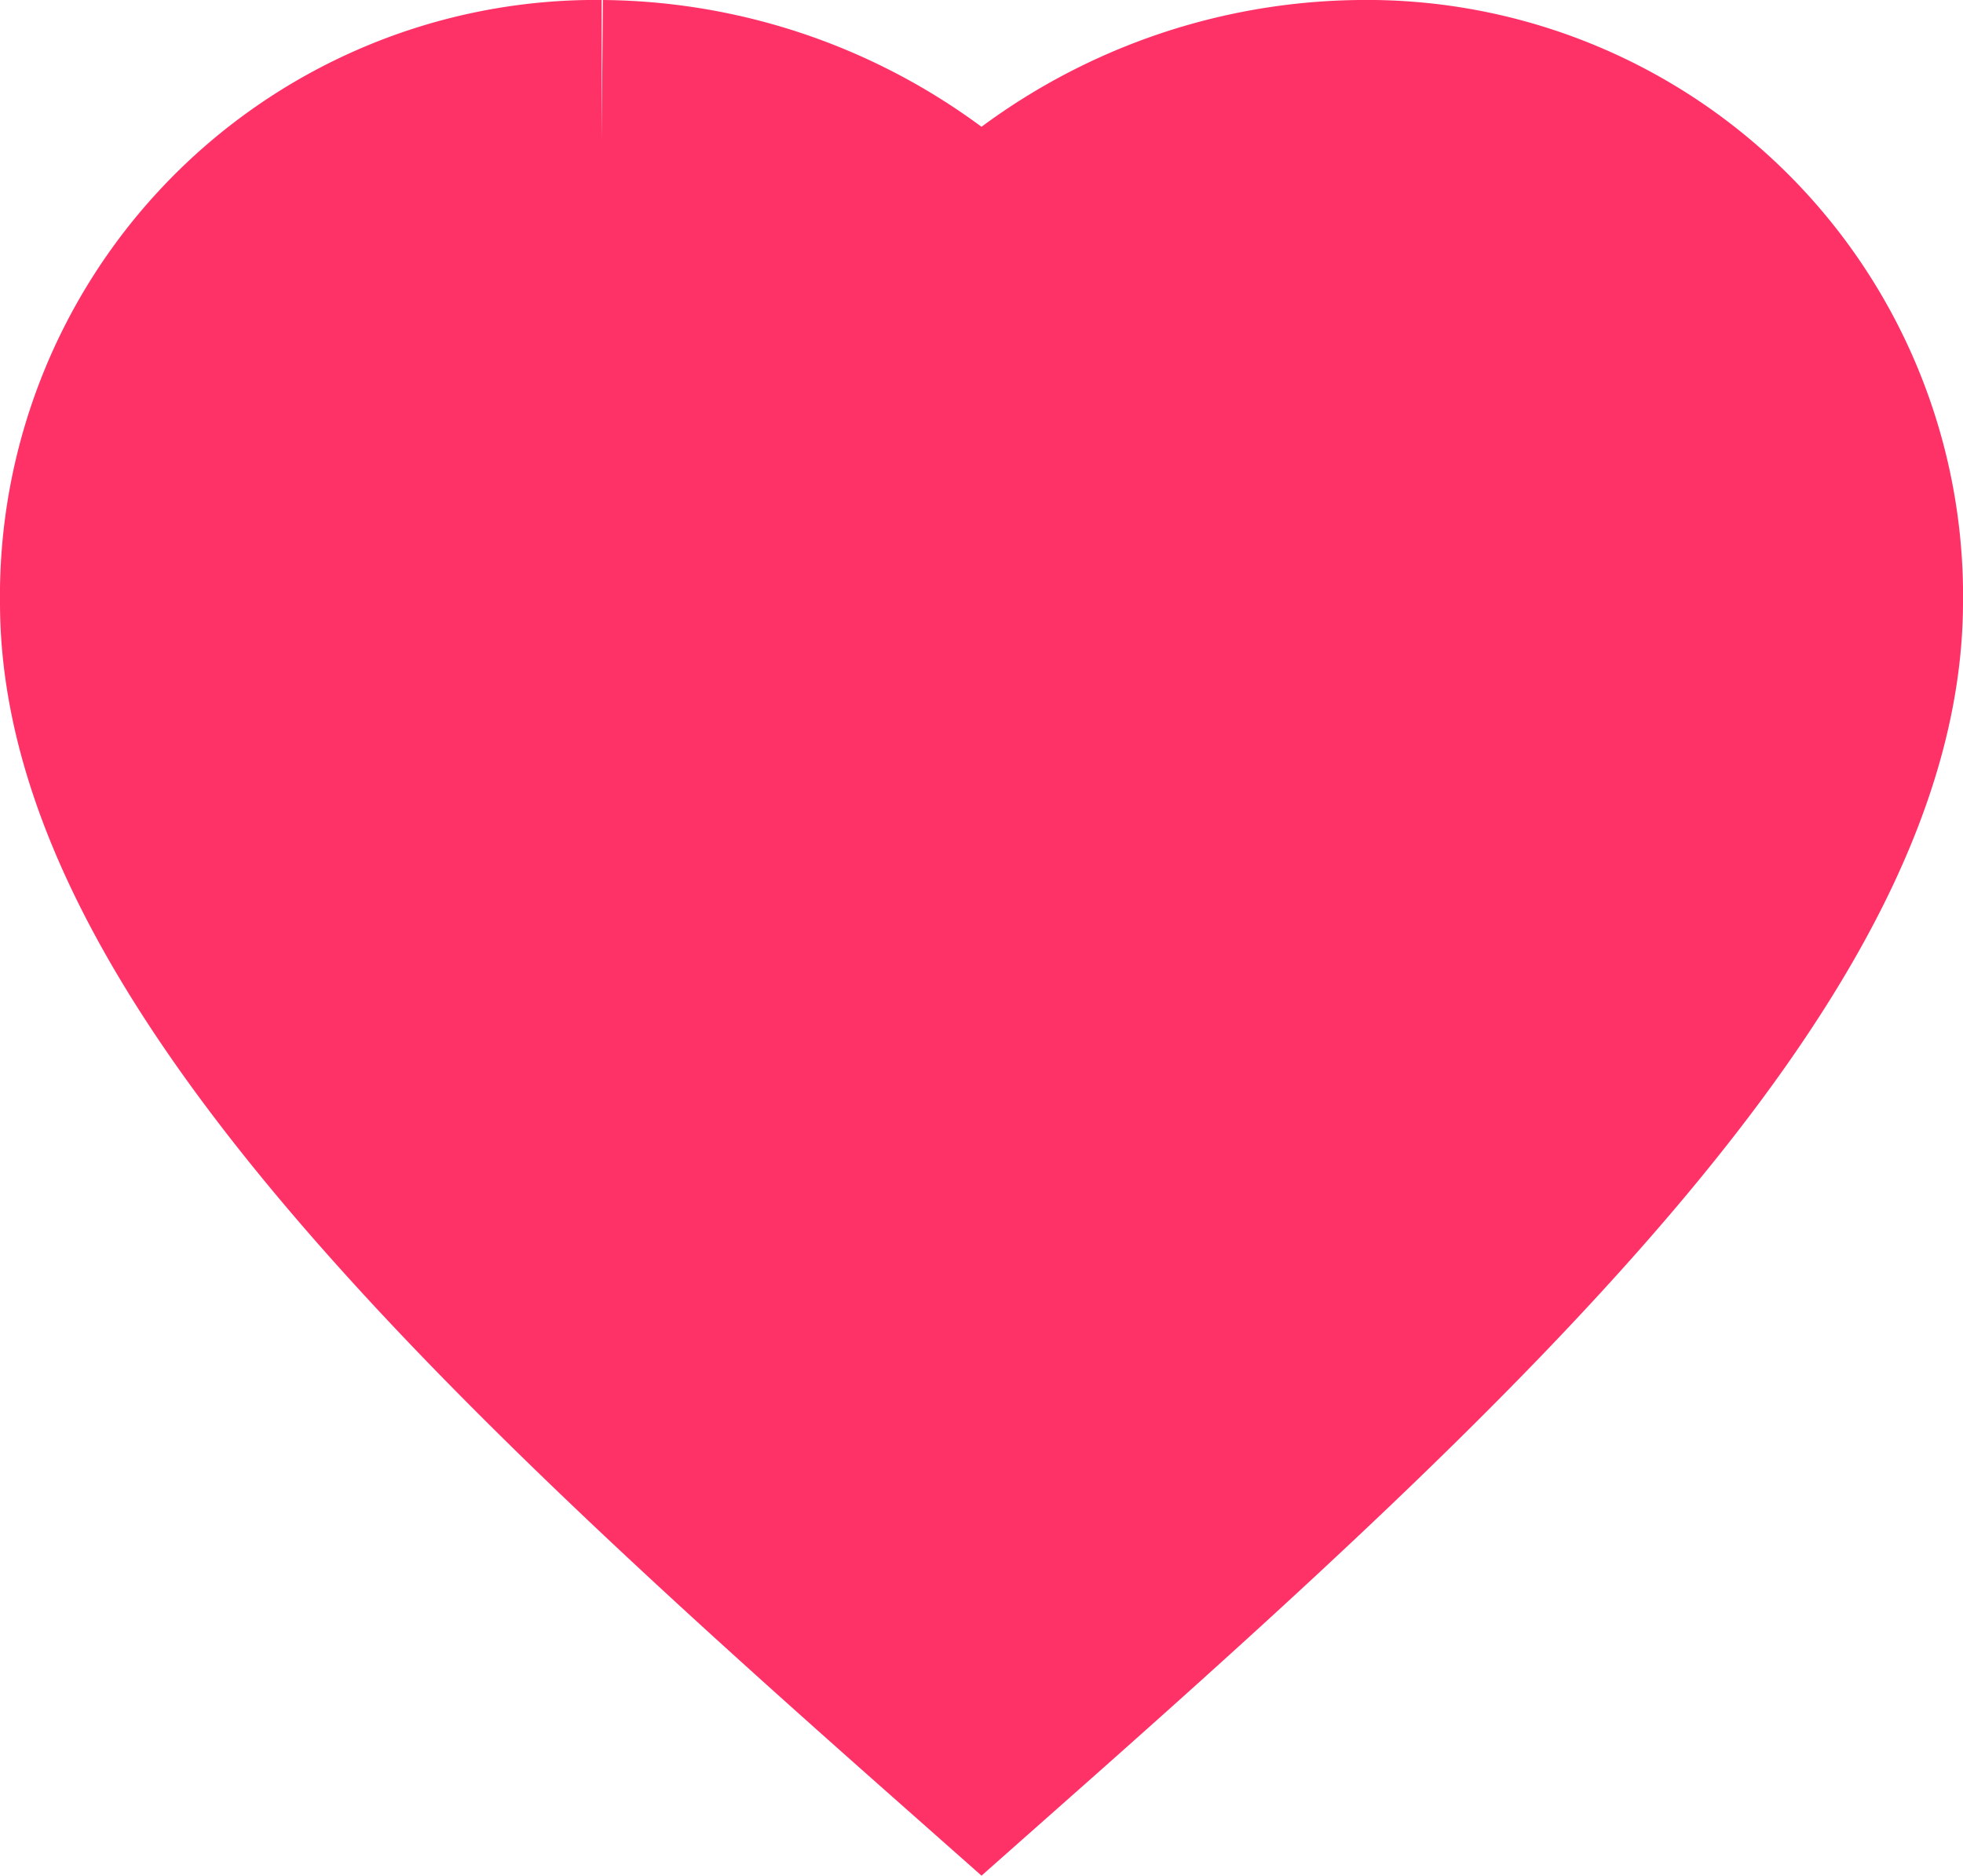<svg xmlns="http://www.w3.org/2000/svg" viewBox="0 0 17.52 16.74"><defs><style>.cls-1{fill:#ff3268;stroke:#ff3268;stroke-miterlimit:10;stroke-width:2.5px;}</style></defs><title>Icon-heart_fill_pink</title><g id="Layer_2" data-name="Layer 2"><g id="Layer_1-2" data-name="Layer 1"><g id="Layer_1-2-2" data-name="Layer 1-2"><g id="favorite"><path class="cls-1" d="M8.76,15.07h0c-3.9-3.45-7.51-6.83-7.51-9.69a4.07,4.07,0,0,1,4-4.13h.12A4.51,4.51,0,0,1,8.76,2.83a4.51,4.51,0,0,1,3.38-1.58,4.07,4.07,0,0,1,4.13,4v.12C16.27,8.23,12.67,11.61,8.76,15.07Z"/></g></g></g></g></svg>